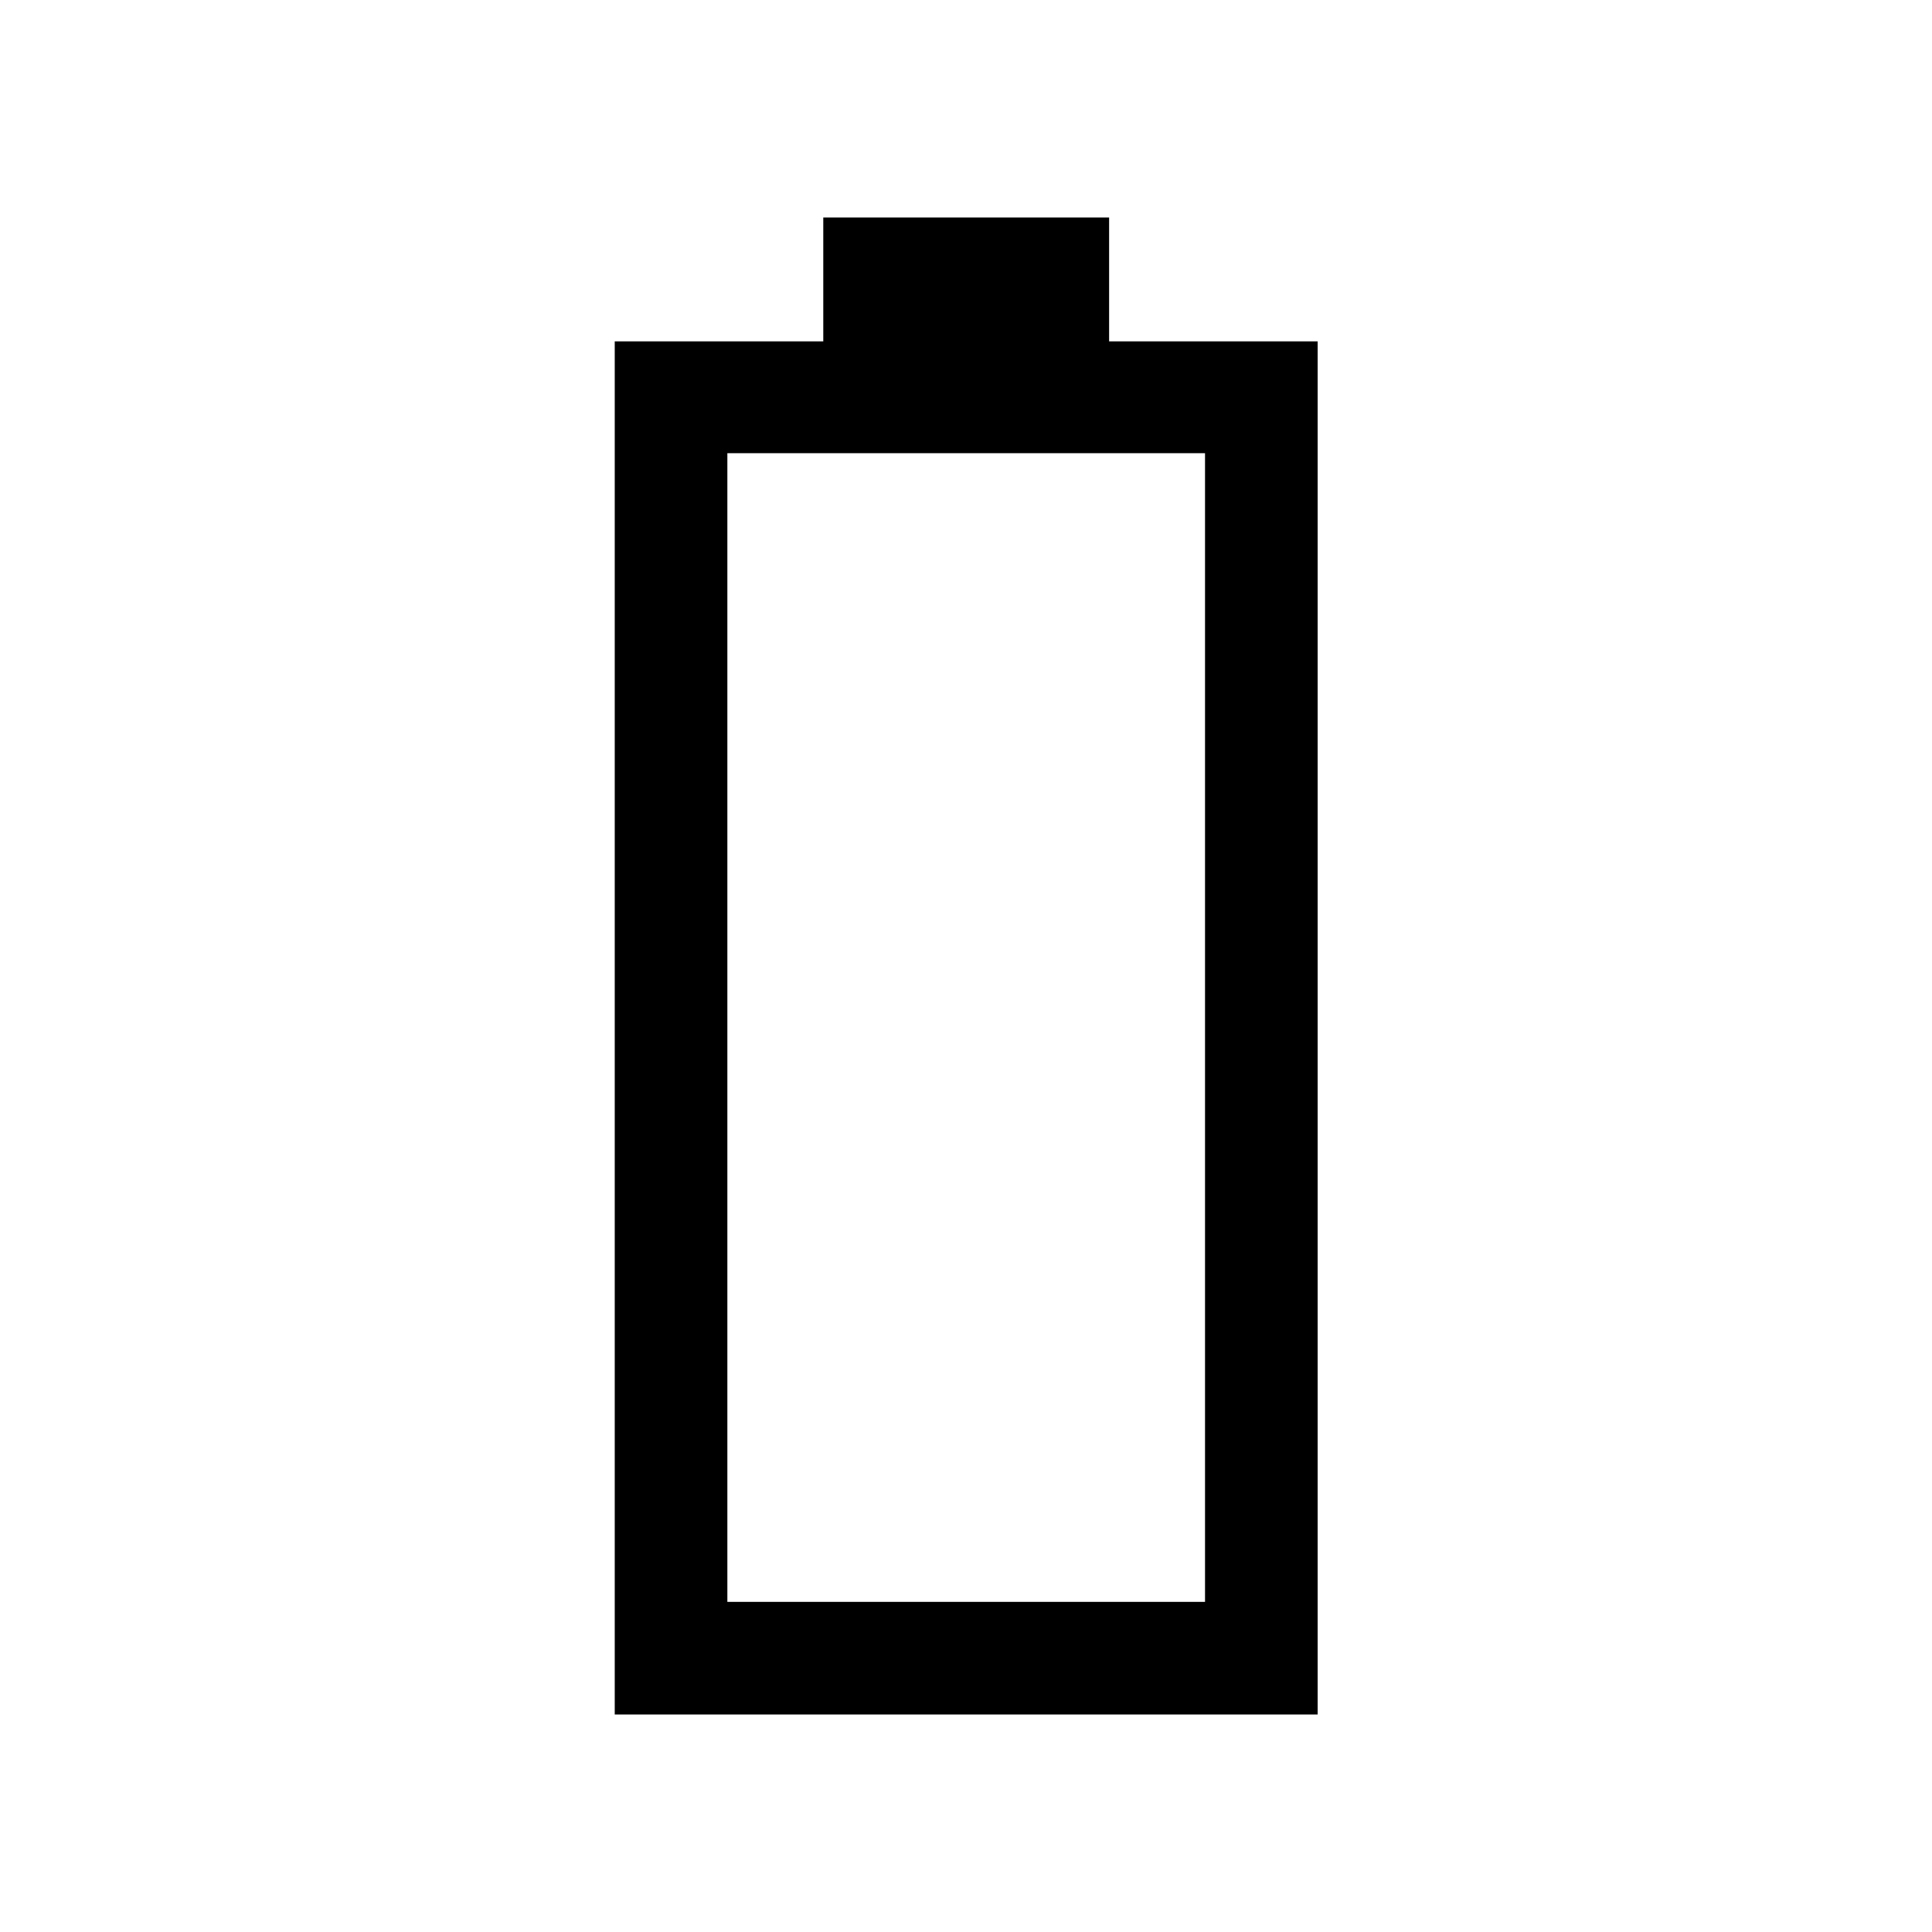<svg xmlns="http://www.w3.org/2000/svg" height="24" viewBox="0 -960 960 960" width="24"><path d="M305.46-108.08v-682.3h103.62v-61.54h142.03v61.54h103.62v682.3H305.46Zm55.96-55.96h237.35v-570.77H361.42v570.77Z"/></svg>